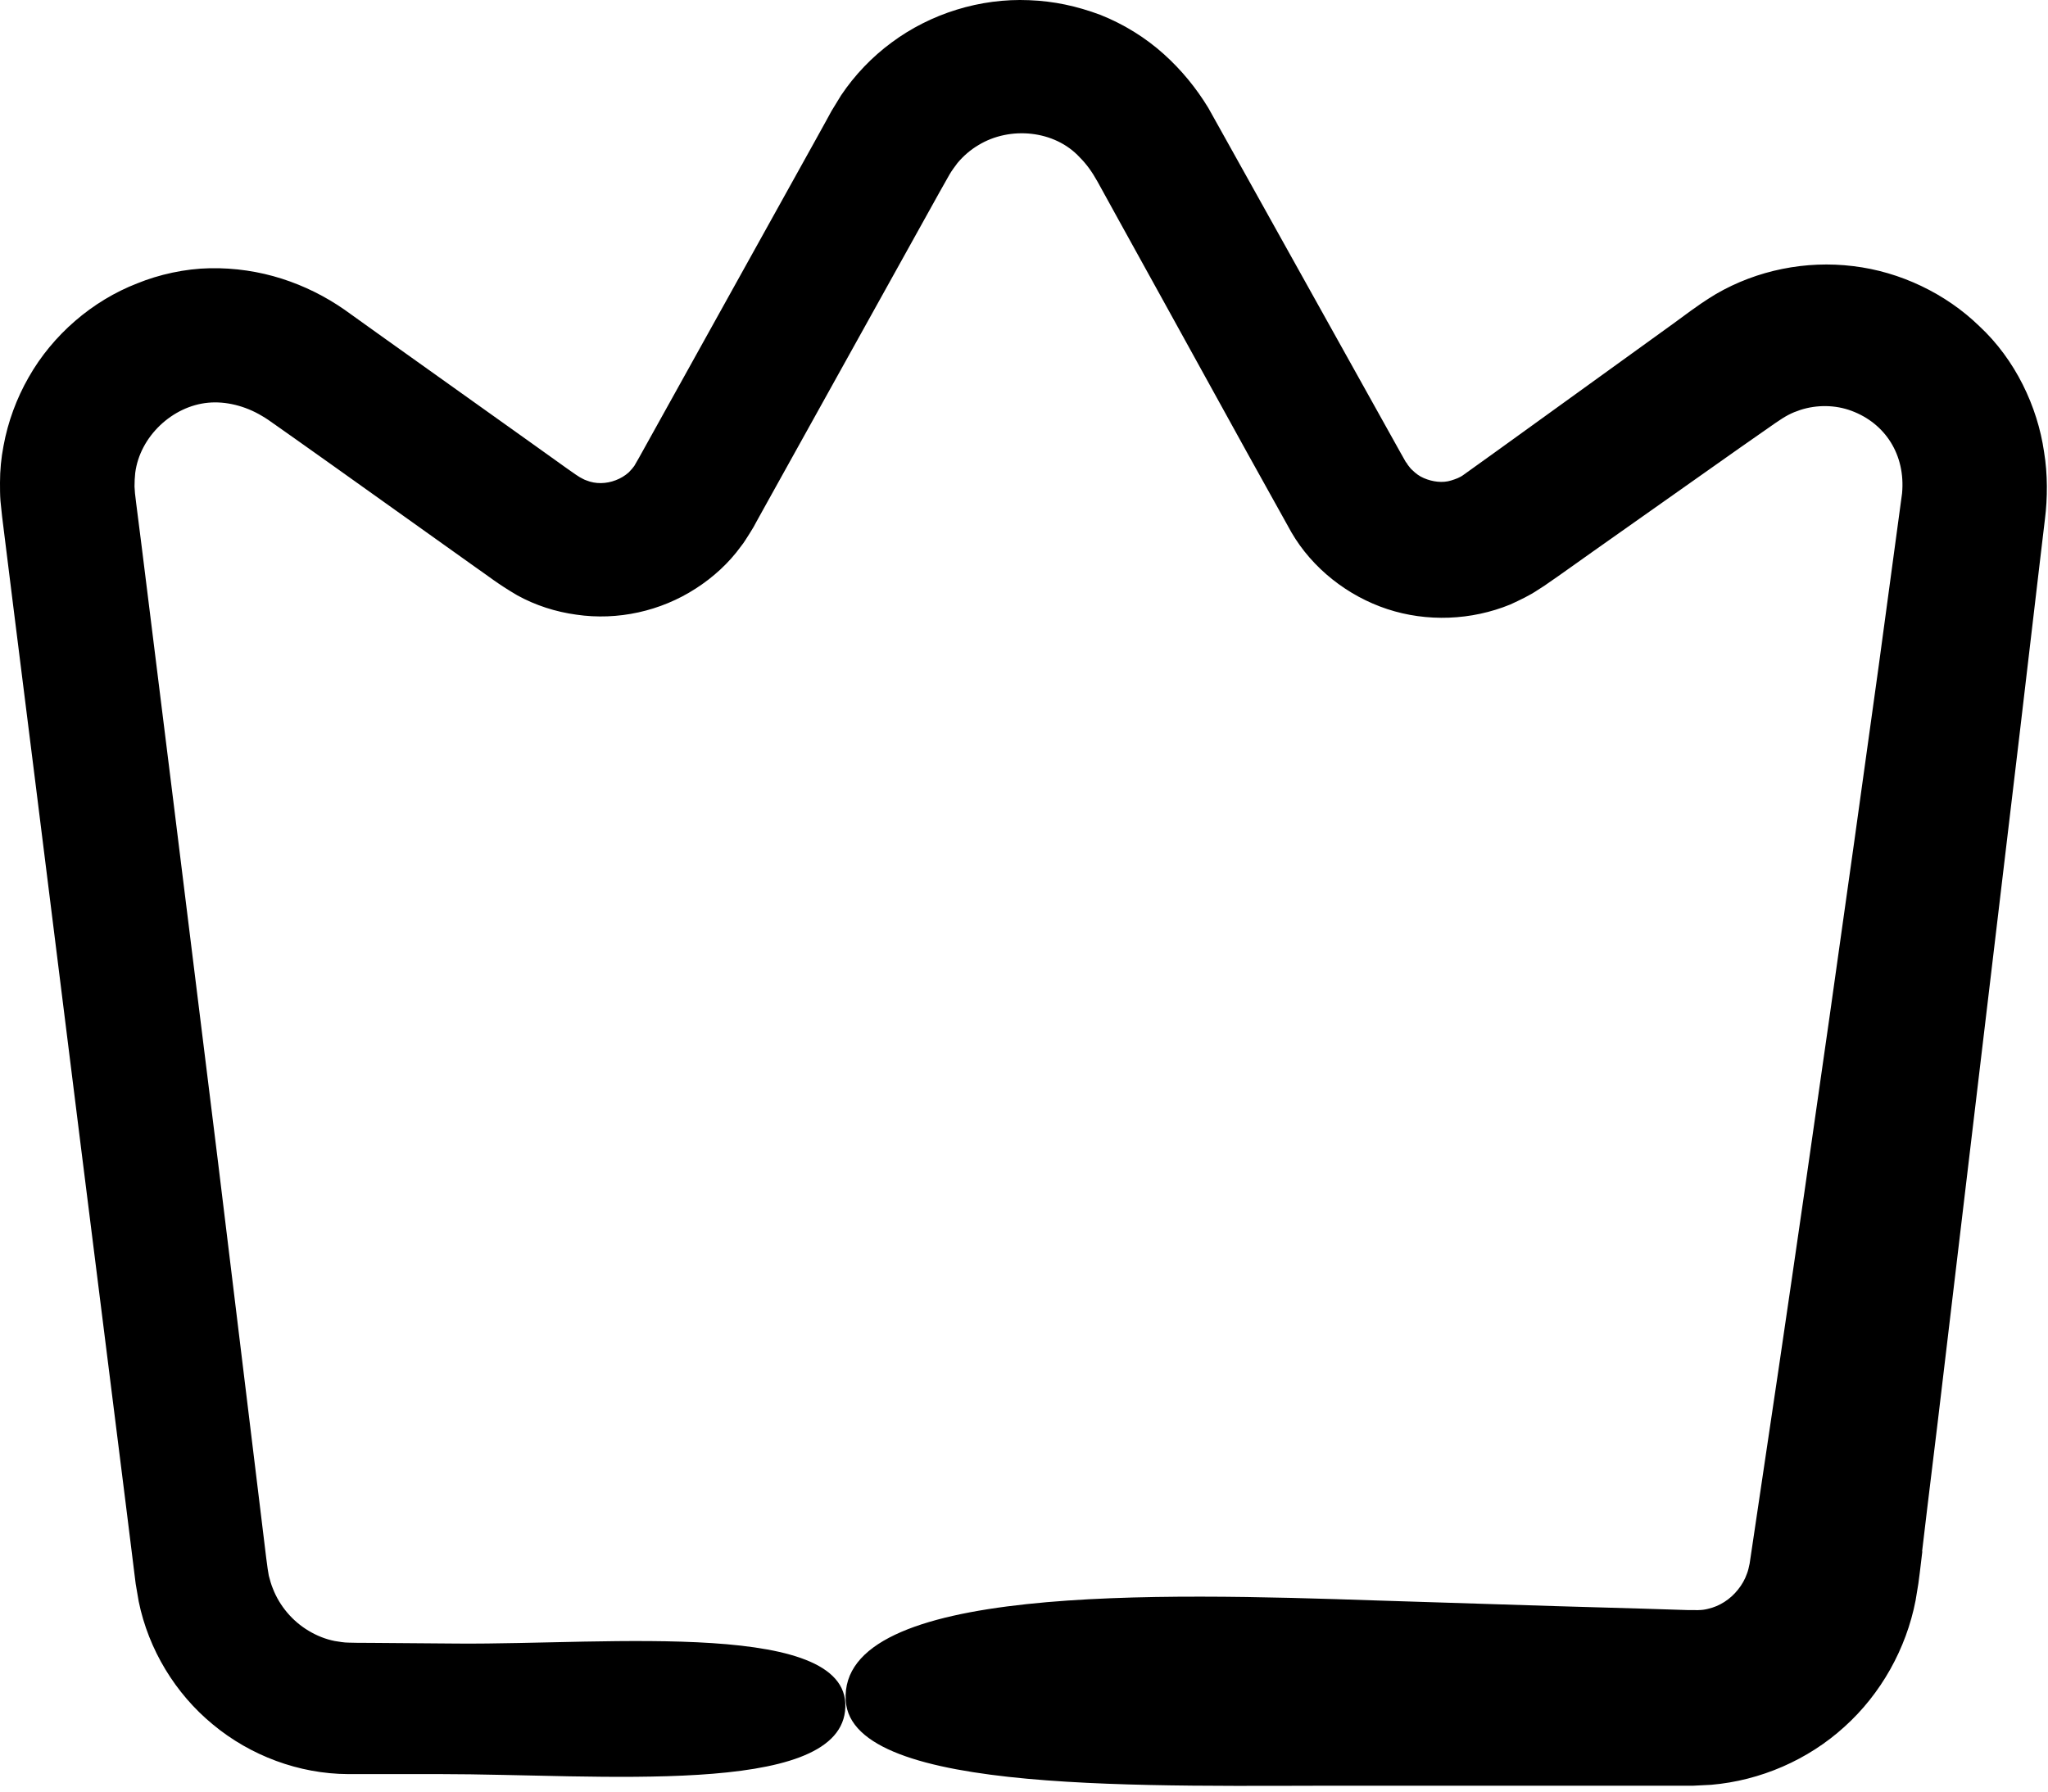 <svg width="88" height="77" viewBox="0 0 88 77" fill="none" xmlns="http://www.w3.org/2000/svg">
<path d="M82.59 66.678L82.81 64.828L83.26 61.128L86.78 31.548L87.65 24.148L87.87 22.298C87.98 21.418 87.99 20.378 87.83 19.418C87.55 17.478 86.6 15.458 85.05 14.018C83.61 12.618 81.65 11.678 79.63 11.438C77.6 11.188 75.5 11.608 73.73 12.638C73.51 12.768 73.3 12.908 73.09 13.048L72.65 13.358L71.9 13.908L70.39 14.998L67.37 17.178L64.35 19.358L62.9 20.398C62.73 20.528 62.55 20.588 62.36 20.648C61.99 20.768 61.55 20.708 61.18 20.548C60.99 20.468 60.83 20.348 60.69 20.208C60.61 20.148 60.56 20.058 60.49 19.978C60.46 19.928 60.44 19.888 60.4 19.848L60.18 19.458L52.93 6.448L51.92 4.638C51.41 3.798 50.77 3.008 50 2.318C49.23 1.628 48.31 1.048 47.28 0.638C46.26 0.258 45.28 0.048 44.22 0.008C42.12 -0.082 39.99 0.578 38.31 1.828C37.47 2.448 36.73 3.218 36.14 4.098L35.73 4.768L35.49 5.208L35.02 6.058L27.46 19.668C27.36 19.848 27.33 19.888 27.31 19.928C27.28 19.978 27.26 20.028 27.22 20.068C27.16 20.158 27.08 20.228 27.01 20.308C26.85 20.448 26.67 20.558 26.46 20.638C26.05 20.798 25.59 20.808 25.2 20.648C25.1 20.618 25.01 20.558 24.91 20.508L24.74 20.398L24.34 20.118L22.76 18.988L19.59 16.728L16.42 14.468L14.8 13.308C13.98 12.738 13.08 12.288 12.11 11.978C11.14 11.668 10.09 11.508 9.02 11.528C7.95 11.548 6.83 11.798 5.9 12.178C3.96 12.928 2.26 14.398 1.23 16.218C0.71 17.128 0.34 18.128 0.15 19.168C0.05 19.688 0 20.208 0 20.738C0 20.998 -1.86265e-08 21.268 0.02 21.528L0.09 22.198L0.57 26.058L1.54 33.788L3.47 49.238L5.41 64.688L5.65 66.618L5.77 67.588L5.83 68.068L5.96 68.828C6.38 70.888 7.53 72.788 9.15 74.118C10.76 75.458 12.85 76.238 14.95 76.248H18.9C25.73 76.248 35.88 77.228 36.31 73.548C36.78 69.568 26.17 70.688 19.68 70.638L15.87 70.608C15.58 70.608 15.17 70.608 14.98 70.598C14.78 70.598 14.58 70.558 14.38 70.528C13.98 70.448 13.61 70.298 13.26 70.088C12.57 69.678 12.02 69.028 11.73 68.288C11.65 68.098 11.6 67.908 11.55 67.718L11.5 67.418L11.44 66.968L11.21 65.078L9.37 49.958L7.5 34.848L6.56 27.288L6.09 23.508L5.85 21.618C5.8 21.248 5.79 21.108 5.78 20.908C5.78 20.708 5.79 20.518 5.81 20.328C6.01 18.758 7.41 17.448 8.95 17.308C9.69 17.238 10.53 17.438 11.26 17.878C11.35 17.928 11.44 17.988 11.53 18.048L11.9 18.308L12.68 18.858L14.23 19.958L20.43 24.378C20.97 24.748 21.36 25.078 22.23 25.588C23.01 26.018 23.88 26.298 24.77 26.418C26.54 26.678 28.39 26.268 29.89 25.298C30.64 24.818 31.32 24.198 31.84 23.478C31.98 23.308 32.09 23.108 32.21 22.928C32.34 22.728 32.44 22.548 32.5 22.428L32.96 21.598L34.81 18.268L38.51 11.608L40.36 8.278L40.8 7.498C40.9 7.328 41.02 7.168 41.14 7.008C41.39 6.708 41.7 6.438 42.04 6.238C43.4 5.408 45.32 5.598 46.39 6.758C46.69 7.058 46.92 7.378 47.16 7.808L48.08 9.478L49.92 12.808L53.6 19.478L55.49 22.878C56.39 24.428 57.91 25.618 59.61 26.178C61.31 26.738 63.22 26.668 64.9 25.978C65.31 25.788 65.72 25.598 66.09 25.348L66.37 25.168L66.57 25.028L66.96 24.758L68.51 23.658L74.73 19.268L76.29 18.178C76.74 17.868 76.97 17.748 77.36 17.618C78.07 17.388 78.87 17.398 79.56 17.658C81.01 18.198 81.88 19.548 81.73 21.198L80.73 28.588C79.34 38.638 77.92 48.688 76.44 58.728L75.32 66.258L75.18 67.198C75.14 67.378 75.12 67.488 75.07 67.618C74.98 67.878 74.85 68.108 74.68 68.318C74.35 68.738 73.88 69.038 73.38 69.148C73.26 69.178 73.13 69.198 73 69.198C72.94 69.208 72.87 69.198 72.81 69.198H72.51L70.61 69.138L66.81 69.028L59.21 68.788C49.75 68.468 36.03 68.088 36.34 73.088C36.59 77.188 49.56 76.728 58.3 76.748H65.75H69.47H71.33H72.26H72.74L73.53 76.708C75.64 76.528 77.69 75.638 79.25 74.218C80.82 72.808 81.91 70.858 82.31 68.788L82.43 68.058L82.49 67.598L82.6 66.678H82.59Z" fill="black"/>
</svg>

